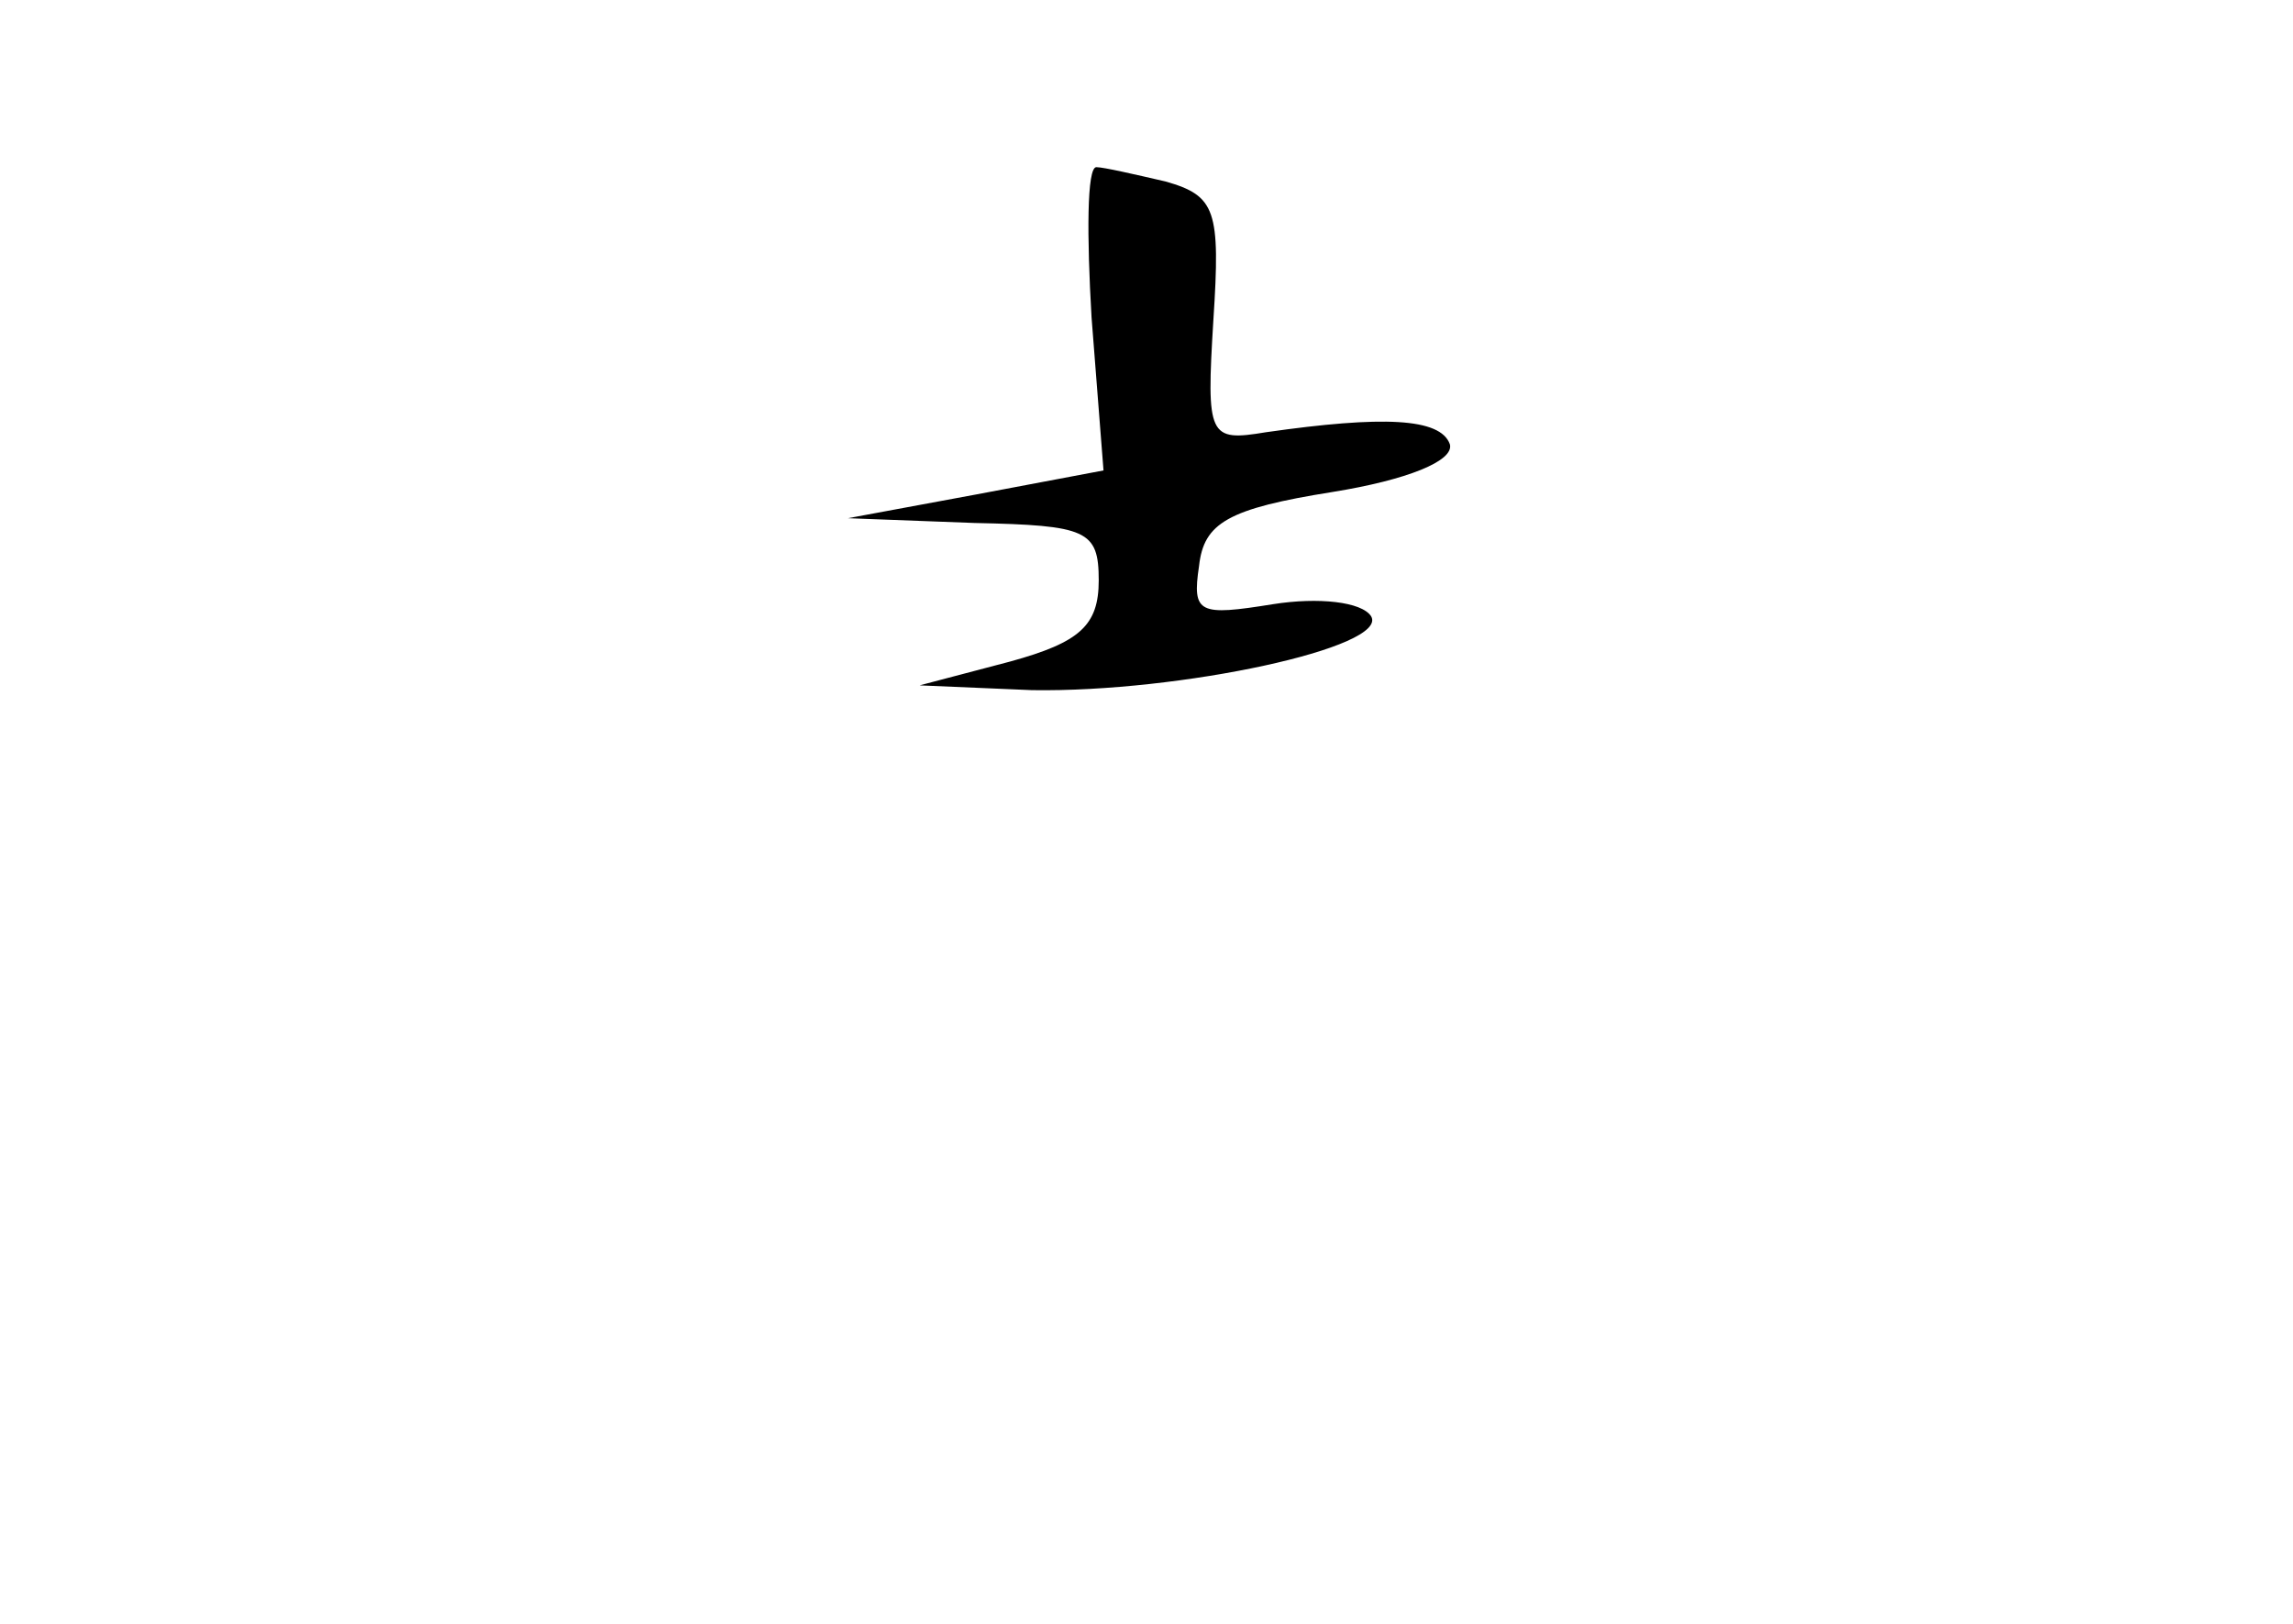 <?xml version="1.0" standalone="no"?>
<!DOCTYPE svg PUBLIC "-//W3C//DTD SVG 20010904//EN"
 "http://www.w3.org/TR/2001/REC-SVG-20010904/DTD/svg10.dtd">
<svg version="1.0" xmlns="http://www.w3.org/2000/svg"
 width="96pt" height="68pt" viewBox="0 0 96 68"
 preserveAspectRatio="xMidYMid meet">
<g transform="translate(0,68) scale(0.1,-0.1)"
fill="#000000" stroke="none">
<path d="M457 547 l5 -64 -53 -10 -54 -10 53 -2 c47 -1 52 -3 52 -24 0 -19 -8
-26 -37 -34 l-38 -10 47 -2 c62 -1 150 18 142 31 -4 6 -22 8 -41 5 -31 -5 -34
-4 -31 16 2 18 12 24 56 31 31 5 51 13 49 20 -4 11 -28 12 -77 5 -24 -4 -25
-2 -22 47 3 46 1 52 -20 58 -13 3 -26 6 -29 6 -4 0 -4 -29 -2 -63z"/>
</g>
</svg>
